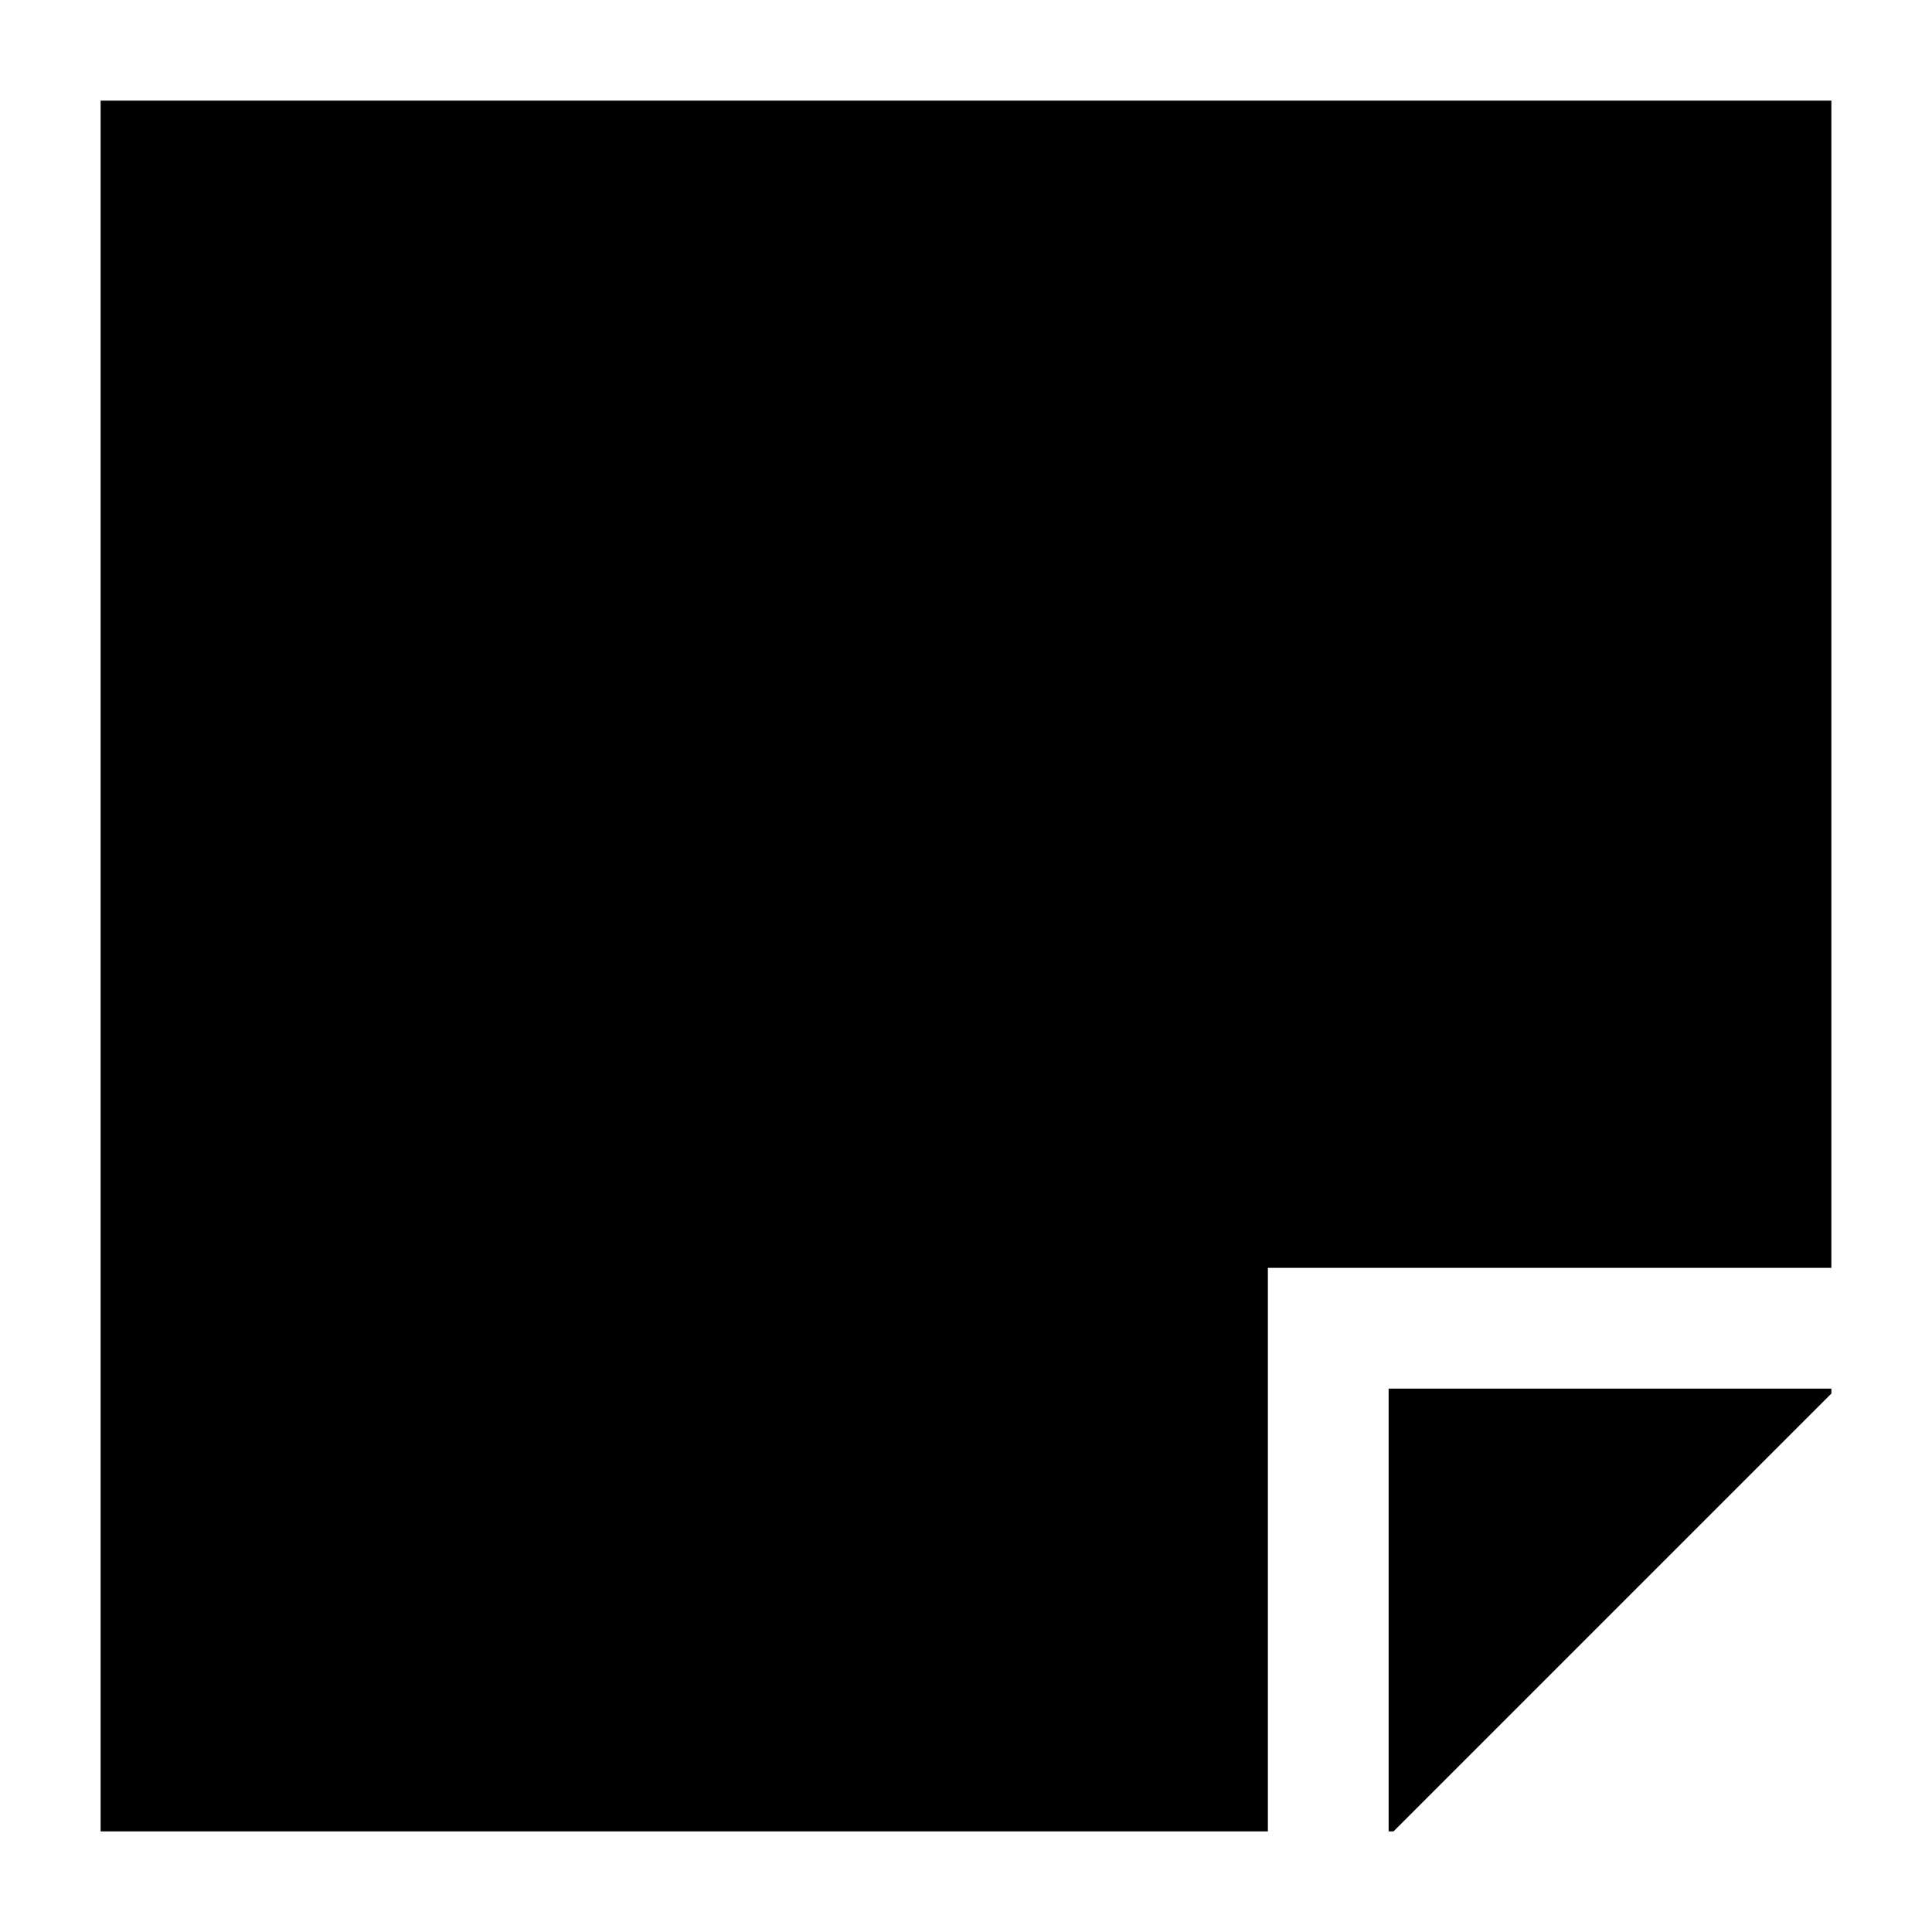 <svg xmlns="http://www.w3.org/2000/svg" fill="none" viewBox="0 0 24 24" id="New-Sticky-Note--Streamline-Sharp">
  <desc>
    New Sticky Note Streamline Icon: https://streamlinehq.com
  </desc>
  <g id="new-sticky-note--empty-common-file">
    <path id="Subtract" fill="#000000" fill-rule="evenodd" d="M1.25 1.25h21.5v14.5h-7v7H1.25V1.25Zm16 21.5h0.061l5.439 -5.439V17.25h-5.5v5.5Z" clip-rule="evenodd" stroke-width="1"></path>
  </g>
</svg>